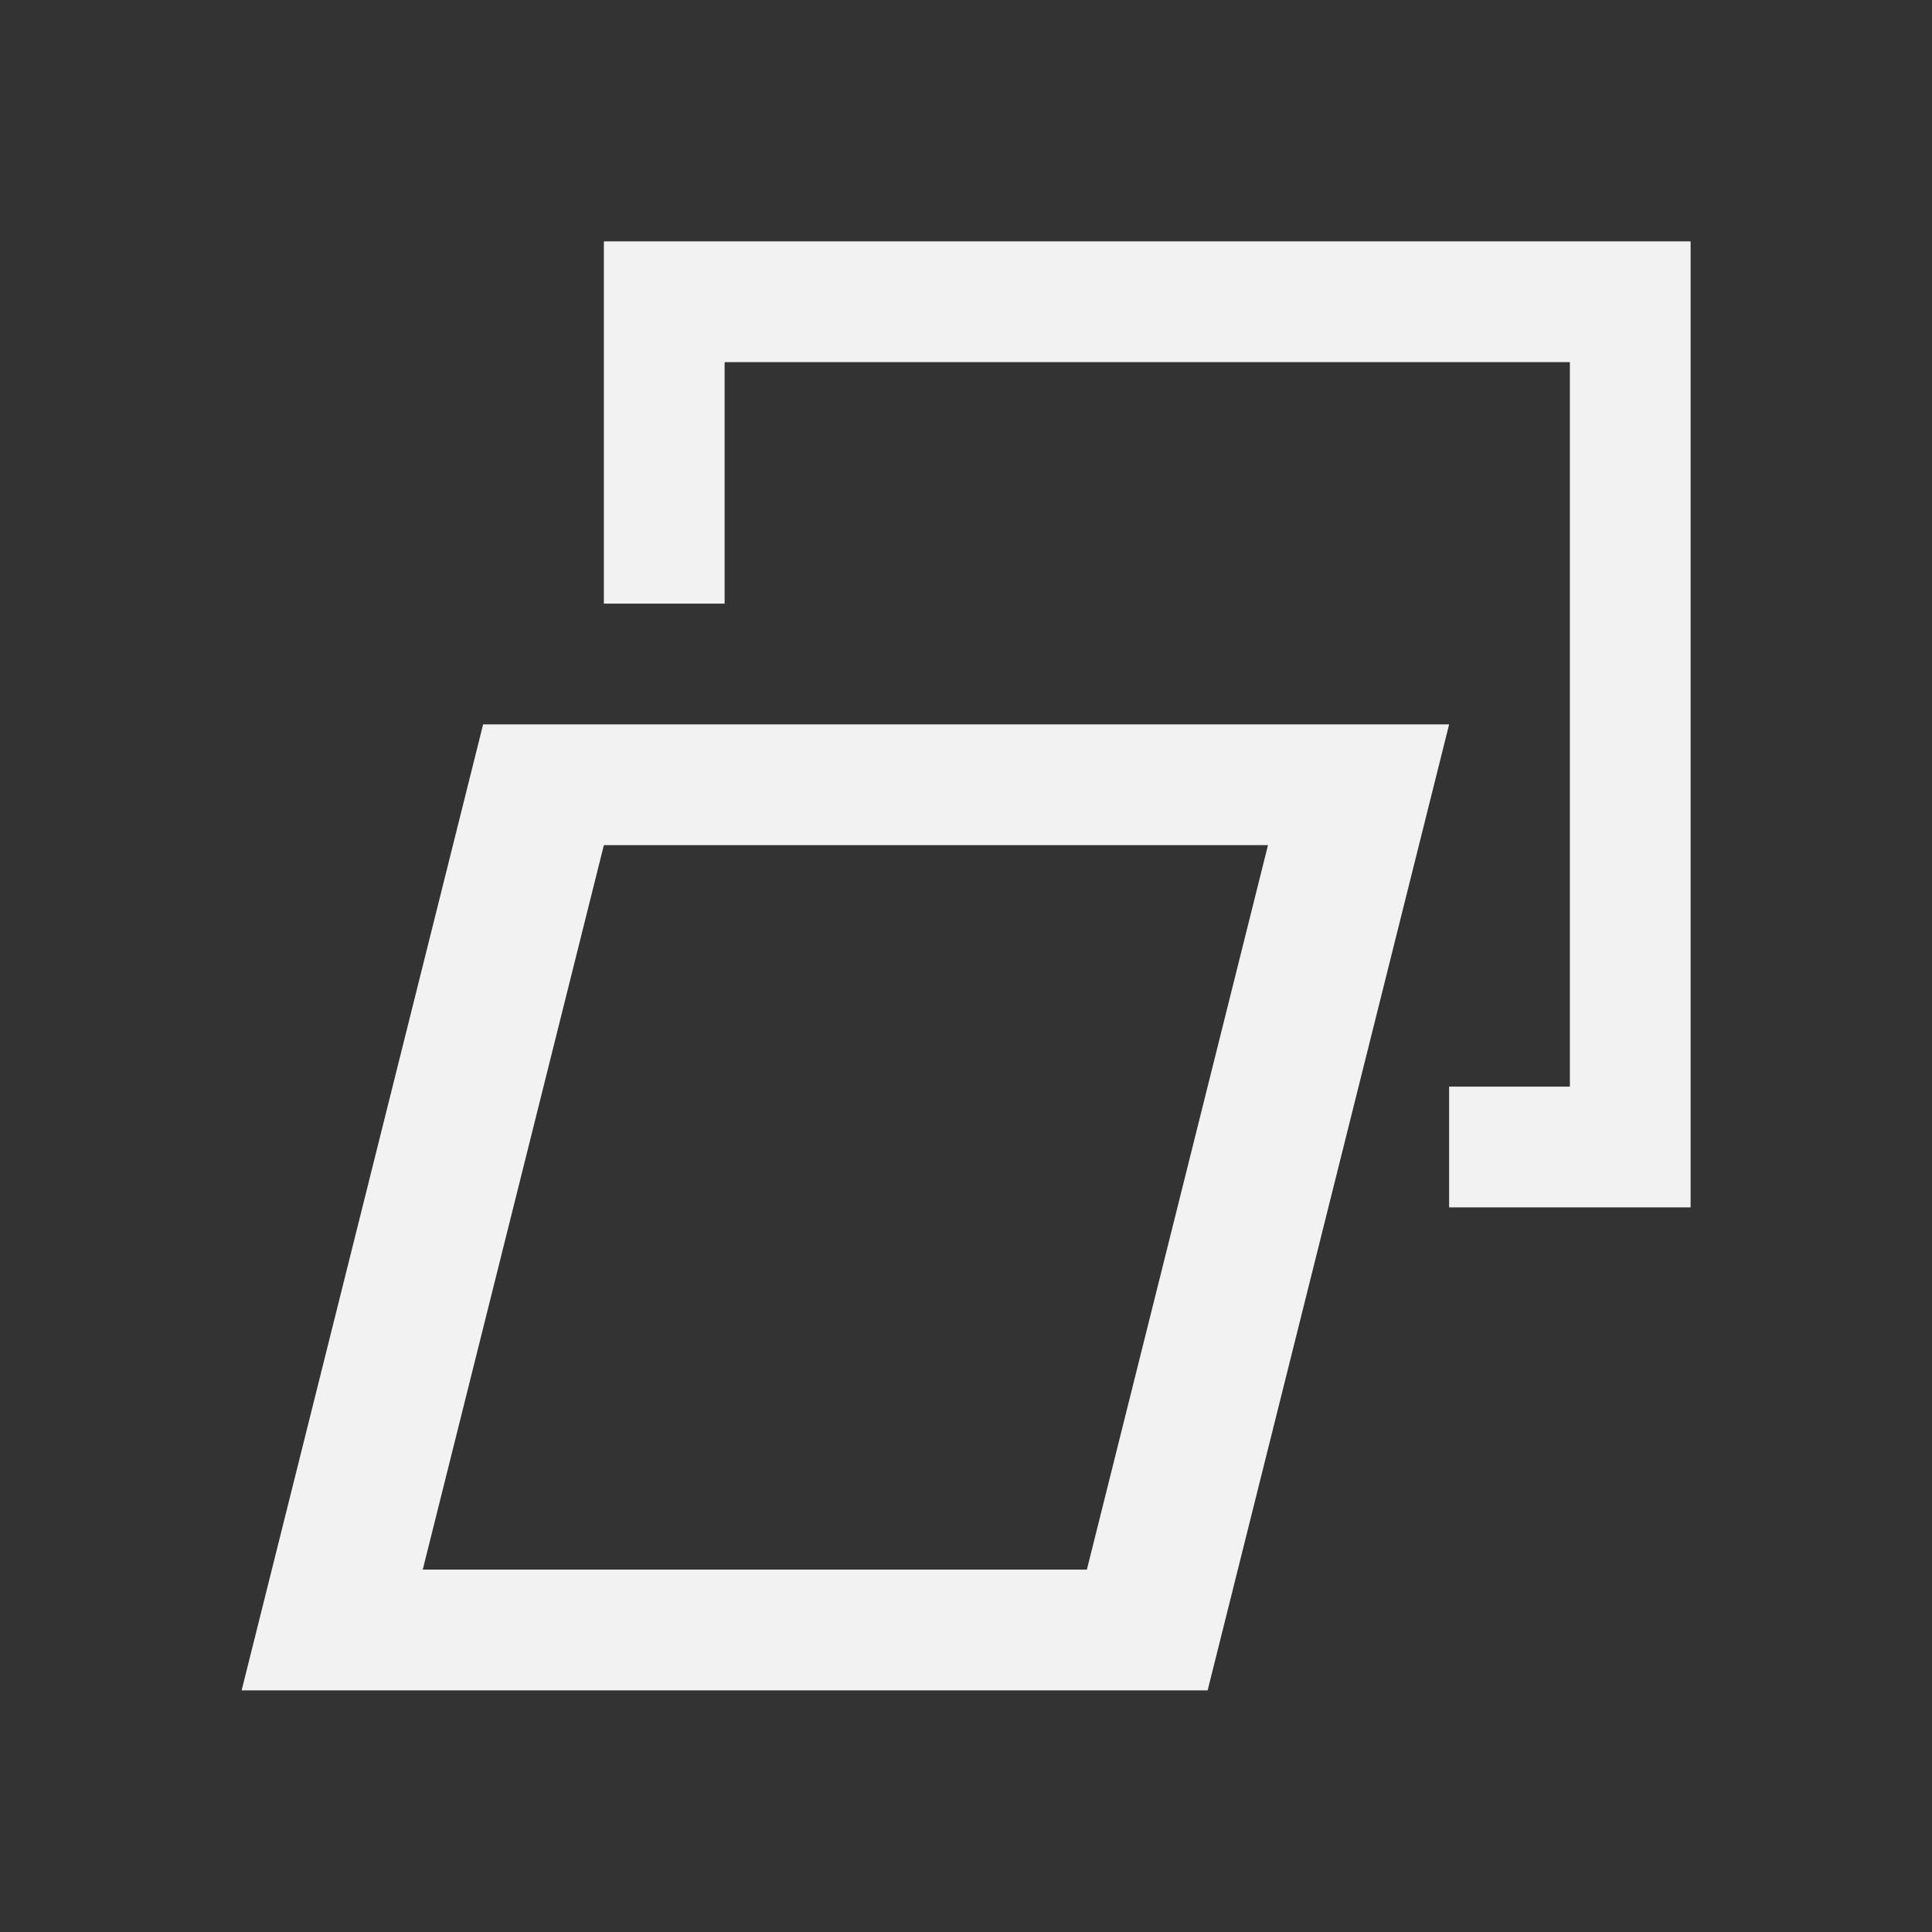 <?xml version="1.0" encoding="UTF-8" standalone="no"?>
<svg xmlns="http://www.w3.org/2000/svg" width="16" height="16" version="1.1">
 <rect width="100%" height="100%" fill="#333333" stroke="none"/>
 <g transform="translate(-421.714,-531.791)">
  <g transform="matrix(0,1,1,0,-110.076,110.076)">
   <path transform="translate(421.714,531.791)" d="m 2,5 0,9 8,0 0,-2 -1,0 0,1 L 3,13 3,6 5,6 5,5 2,5 Z" style="fill:#f2f2f2;fill-opacity:1;fill-rule:evenodd;"/>
   <path d="m 427.714,535.791 0,8 8,-2 0,-8 z m 1,1 6,-1.5 0,5.5 -6,1.5 z" style="fill:#f2f2f2;fill-opacity:1;fill-rule:evenodd;"/>
  </g>
 </g>
</svg>
